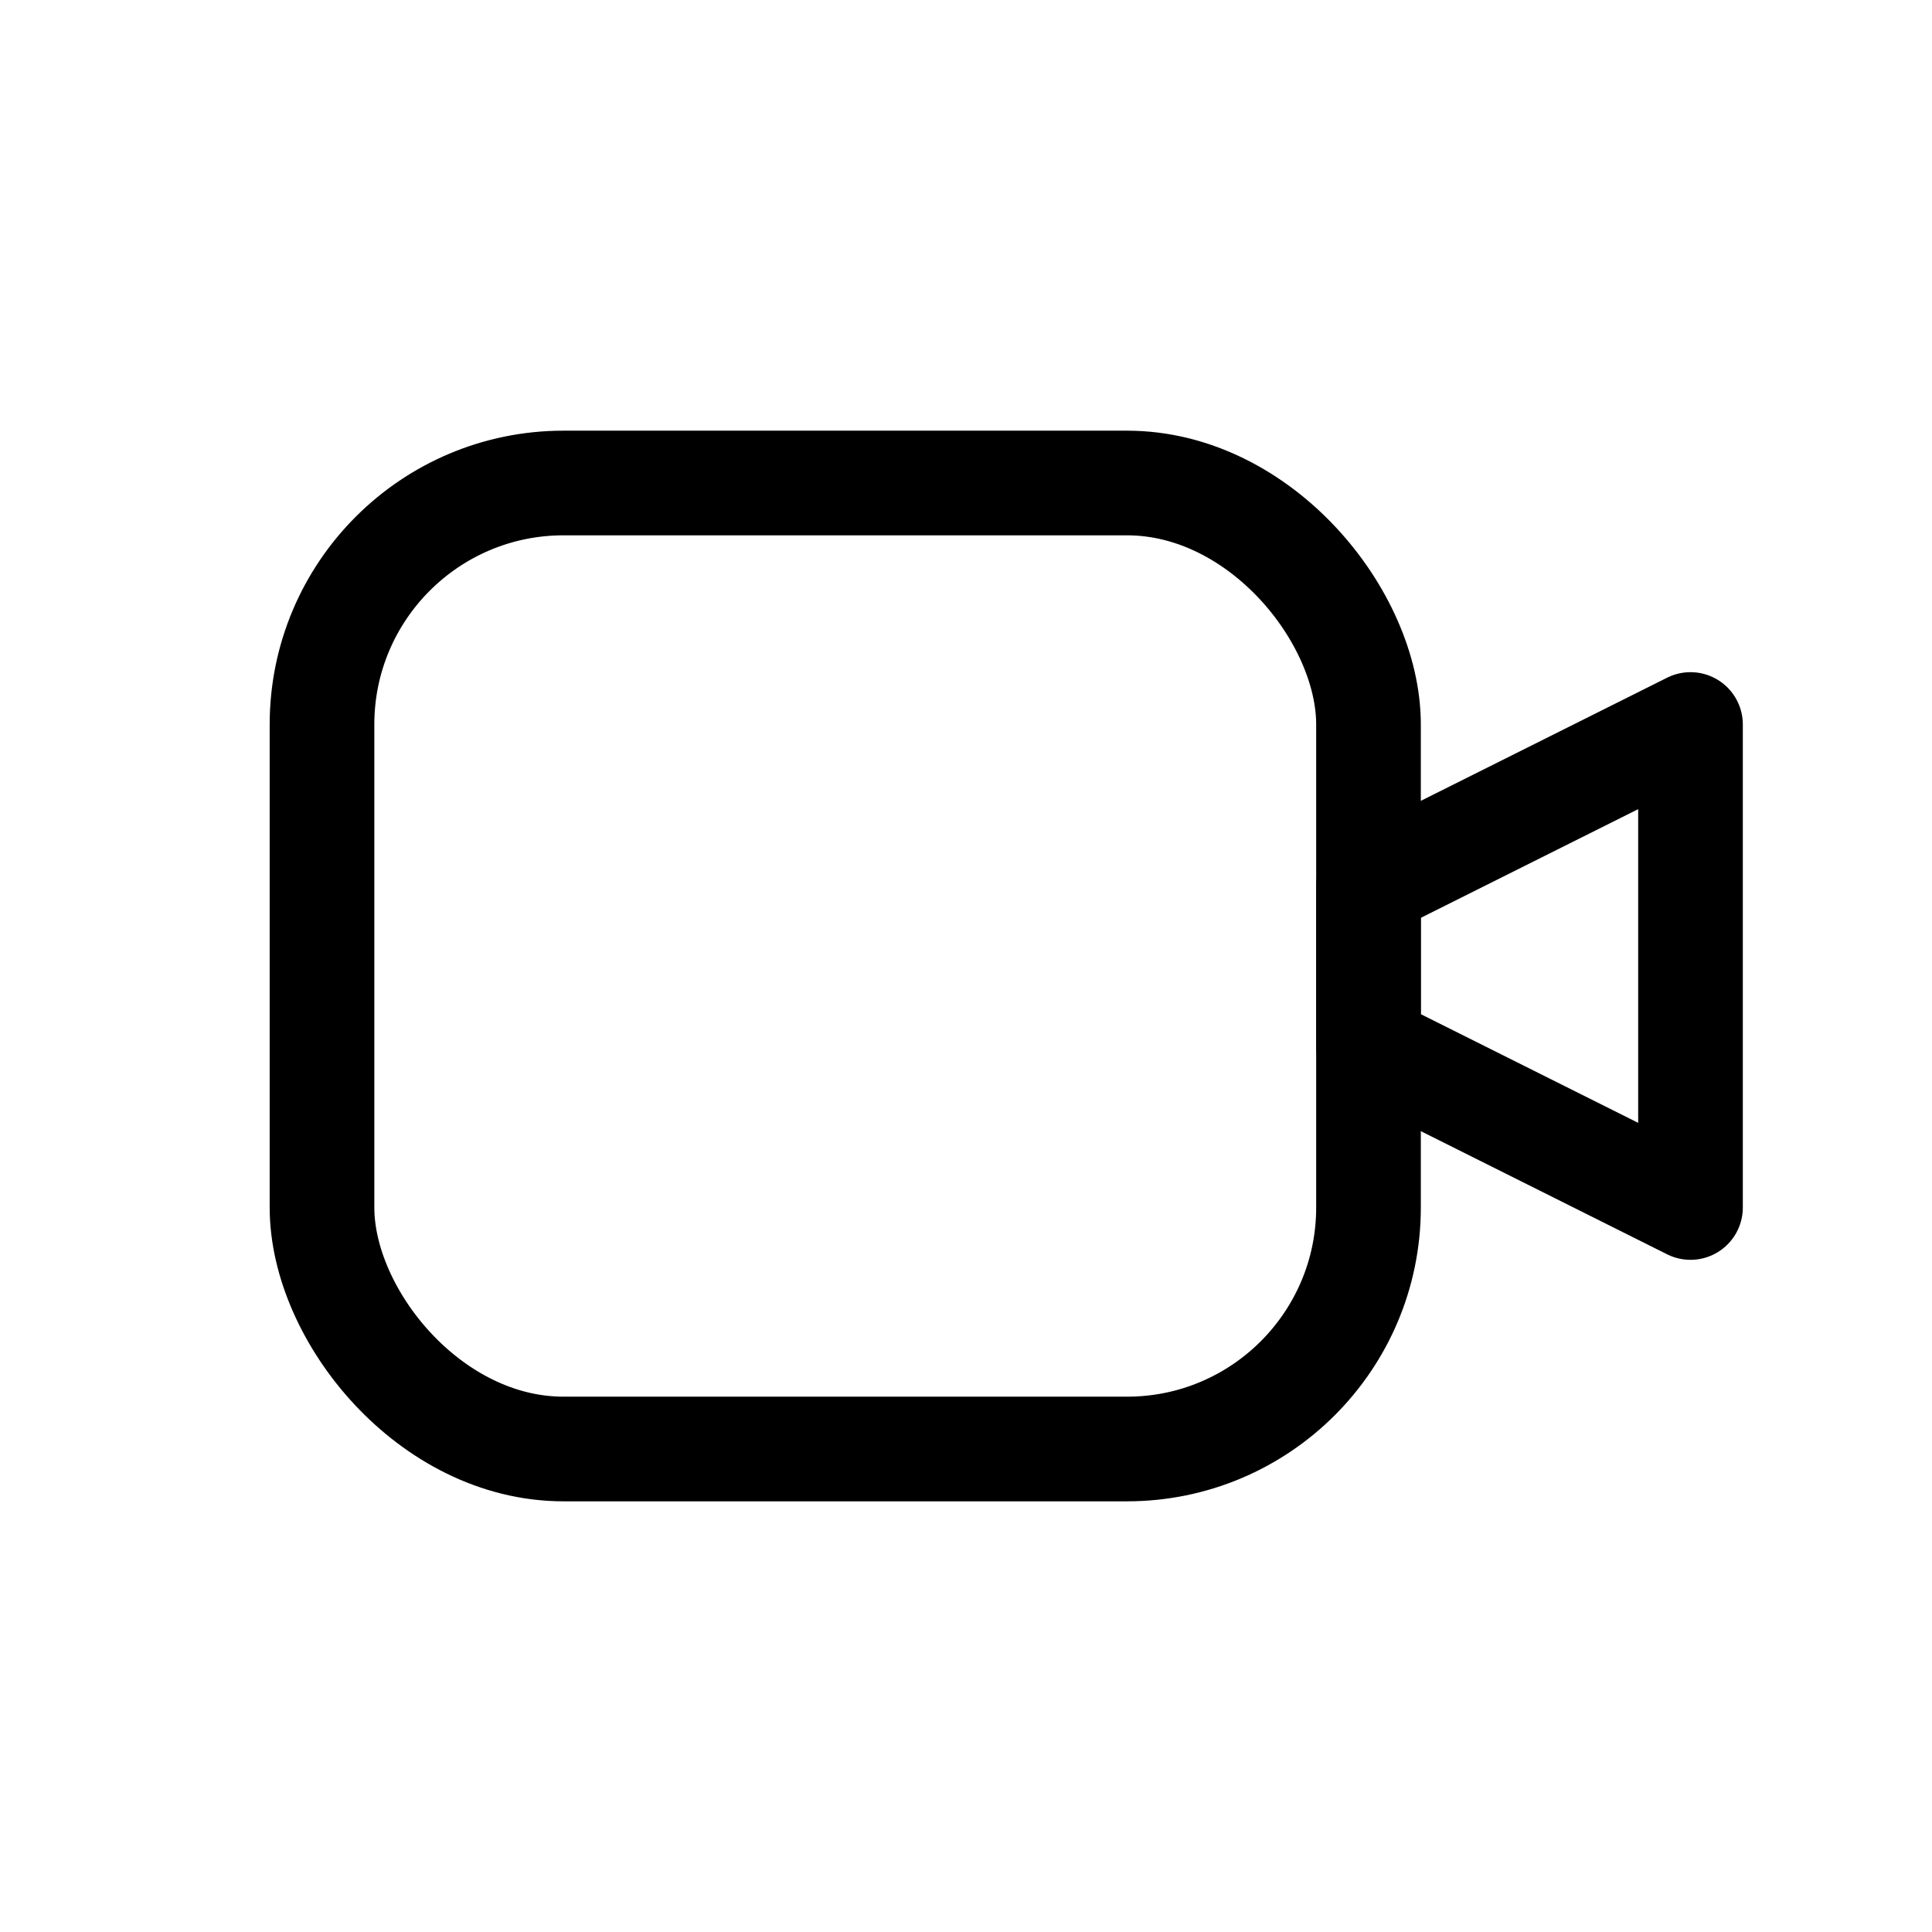 <svg width="24" height="24" viewBox="0 0 24 24" fill="none" xmlns="http://www.w3.org/2000/svg">
<rect x="4" y="6" width="13" height="12" rx="3" stroke="black" stroke-width="1.3" stroke-linecap="round" stroke-linejoin="round"/>
<path d="M17 11L21 9V15L17 13V11Z" stroke="black" stroke-width="1.3" stroke-linecap="round" stroke-linejoin="round"/>
</svg>
